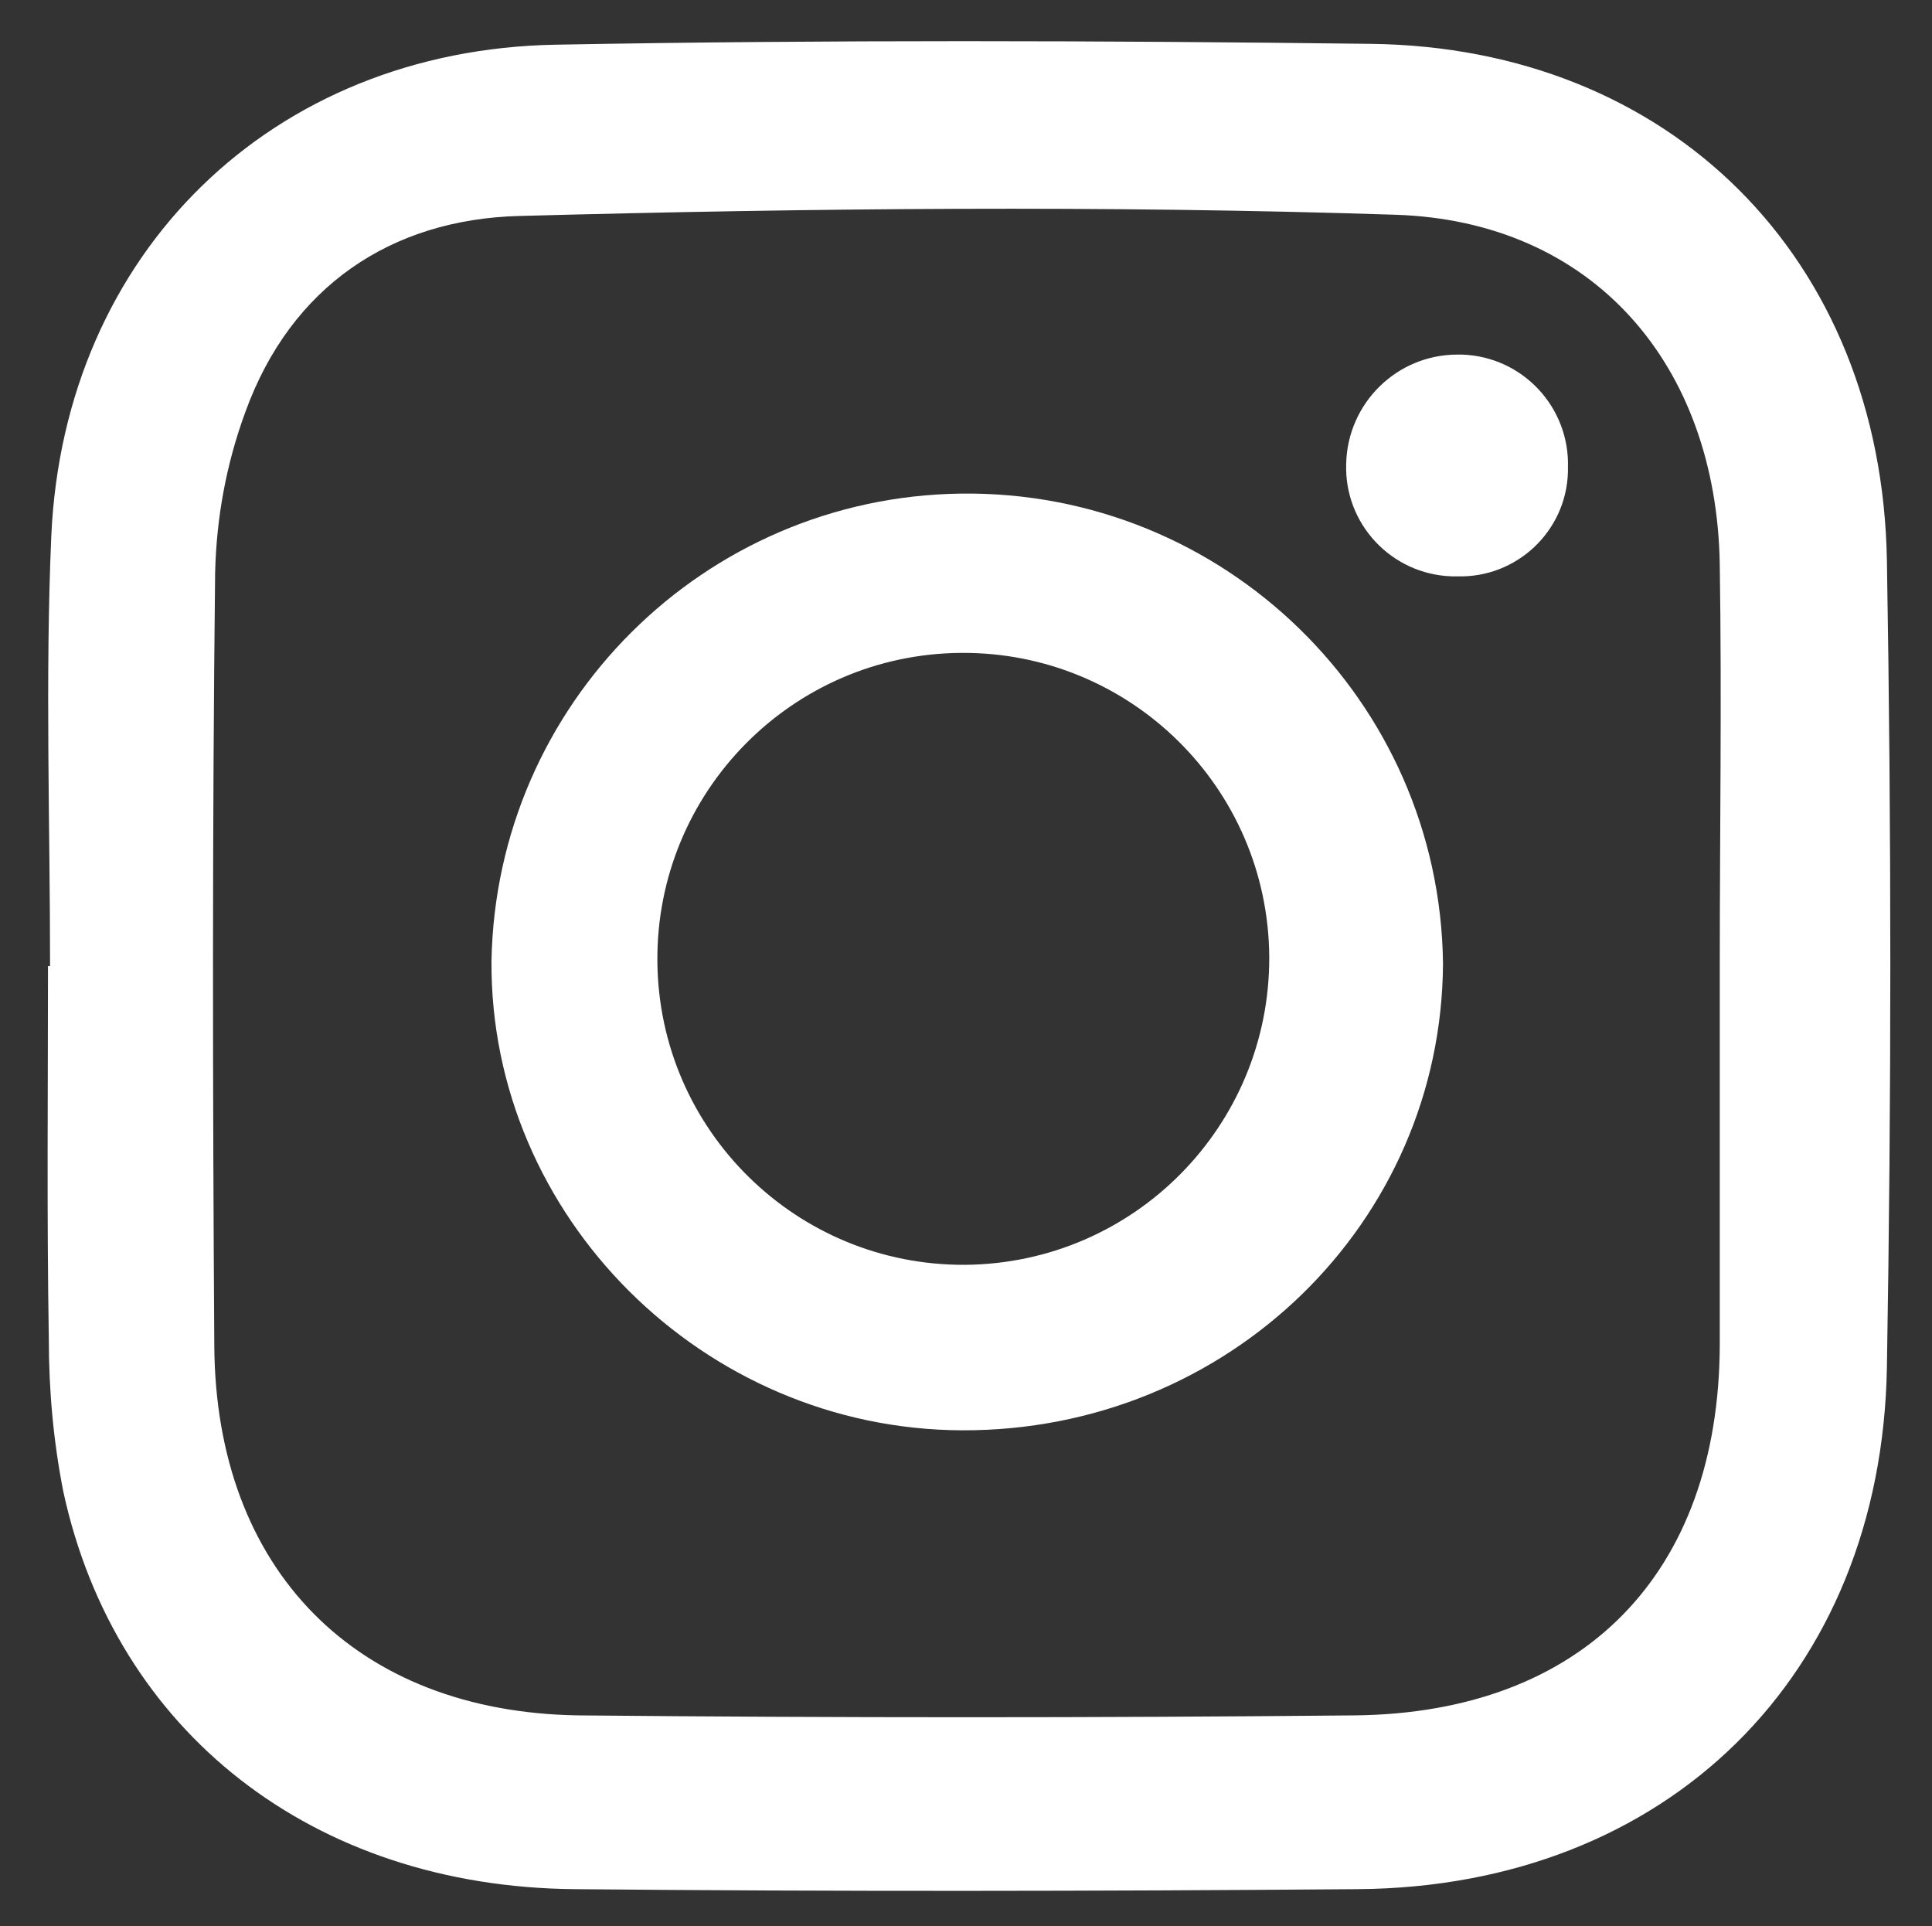 <?xml version="1.0" encoding="utf-8"?>
<!-- Generator: Adobe Illustrator 21.1.0, SVG Export Plug-In . SVG Version: 6.00 Build 0)  -->
<svg version="1.1" id="Livello_1" xmlns="http://www.w3.org/2000/svg" xmlns:xlink="http://www.w3.org/1999/xlink" x="0px" y="0px"
	 viewBox="0 0 467 465.5" style="enable-background:new 0 0 467 465.5;" xml:space="preserve">
<rect x="0" y="0" width="467" height="465.5" fill="#333333" stroke="none"/>
<style type="text/css">
	.st0{fill:#FFFFFF;}
</style>
<title>Tavola disegno 1 copia 4</title>
<path class="st0" d="M352.3,139.3c14.3,0.4,26.3-10.9,26.7-25.2c0-0.3,0-0.7,0-1c0.5-14.6-10.9-26.9-25.6-27.4c-0.4,0-0.7,0-1.1,0
	c-14.7,0-26.6,11.8-26.9,26.4c-0.5,14.5,10.9,26.7,25.5,27.2C351.4,139.3,351.8,139.3,352.3,139.3z"/>
<path class="st0" d="M328.3,456.6c74.5-0.6,126.5-51.4,127.8-126.1c1.1-65,1.1-130,0-195.1c-1.3-73.1-52.4-123.9-124.7-124.8
	c-65.6-0.8-131.3-1-197,0.2C65.7,12,15.5,61.1,12.4,129.5c-1.5,34.6-0.3,69.4-0.3,104h-0.5c0,30-0.3,60.1,0.2,90.1
	c0,12.4,1.1,24.7,3.5,36.9c12.6,58.2,60.4,95.5,123.5,96.1S265.1,457.1,328.3,456.6z M51.8,325.2C51.4,263,51.3,200.7,52,138.5
	c0.3-13.3,2.7-26.4,7.3-38.9c11-30.4,35.3-46.6,66.2-47.4c70.5-1.9,141.2-2.6,211.7-0.3c47.9,1.5,77.7,36.2,78.5,84.5
	c0.5,32.5,0,65,0,97.6l0,0c0,30.4,0,60.7,0,91.1c-0.2,55.2-33,88.9-88.2,89.5c-62.6,0.6-125.1,0.6-187.7,0
	C86,413.8,52.1,379.4,51.8,325.2z"/>
<path class="st0" d="M348.8,232.8c-0.8-63.5-53-114.3-116.5-113.5c-62.1,0.8-112.4,50.8-113.5,113c-0.4,61.7,51.2,113.2,113.8,113.4
	C296.8,345.9,348.5,295.6,348.8,232.8z M233.4,305.7c-40.8,0.3-74.2-32.5-74.5-73.4c-0.3-40.8,32.5-74.2,73.4-74.5
	c40.8-0.3,74.2,32.5,74.5,73.4c0,0.1,0,0.1,0,0.2C306.9,272.1,274.2,305.3,233.4,305.7L233.4,305.7z"/>
</svg>
